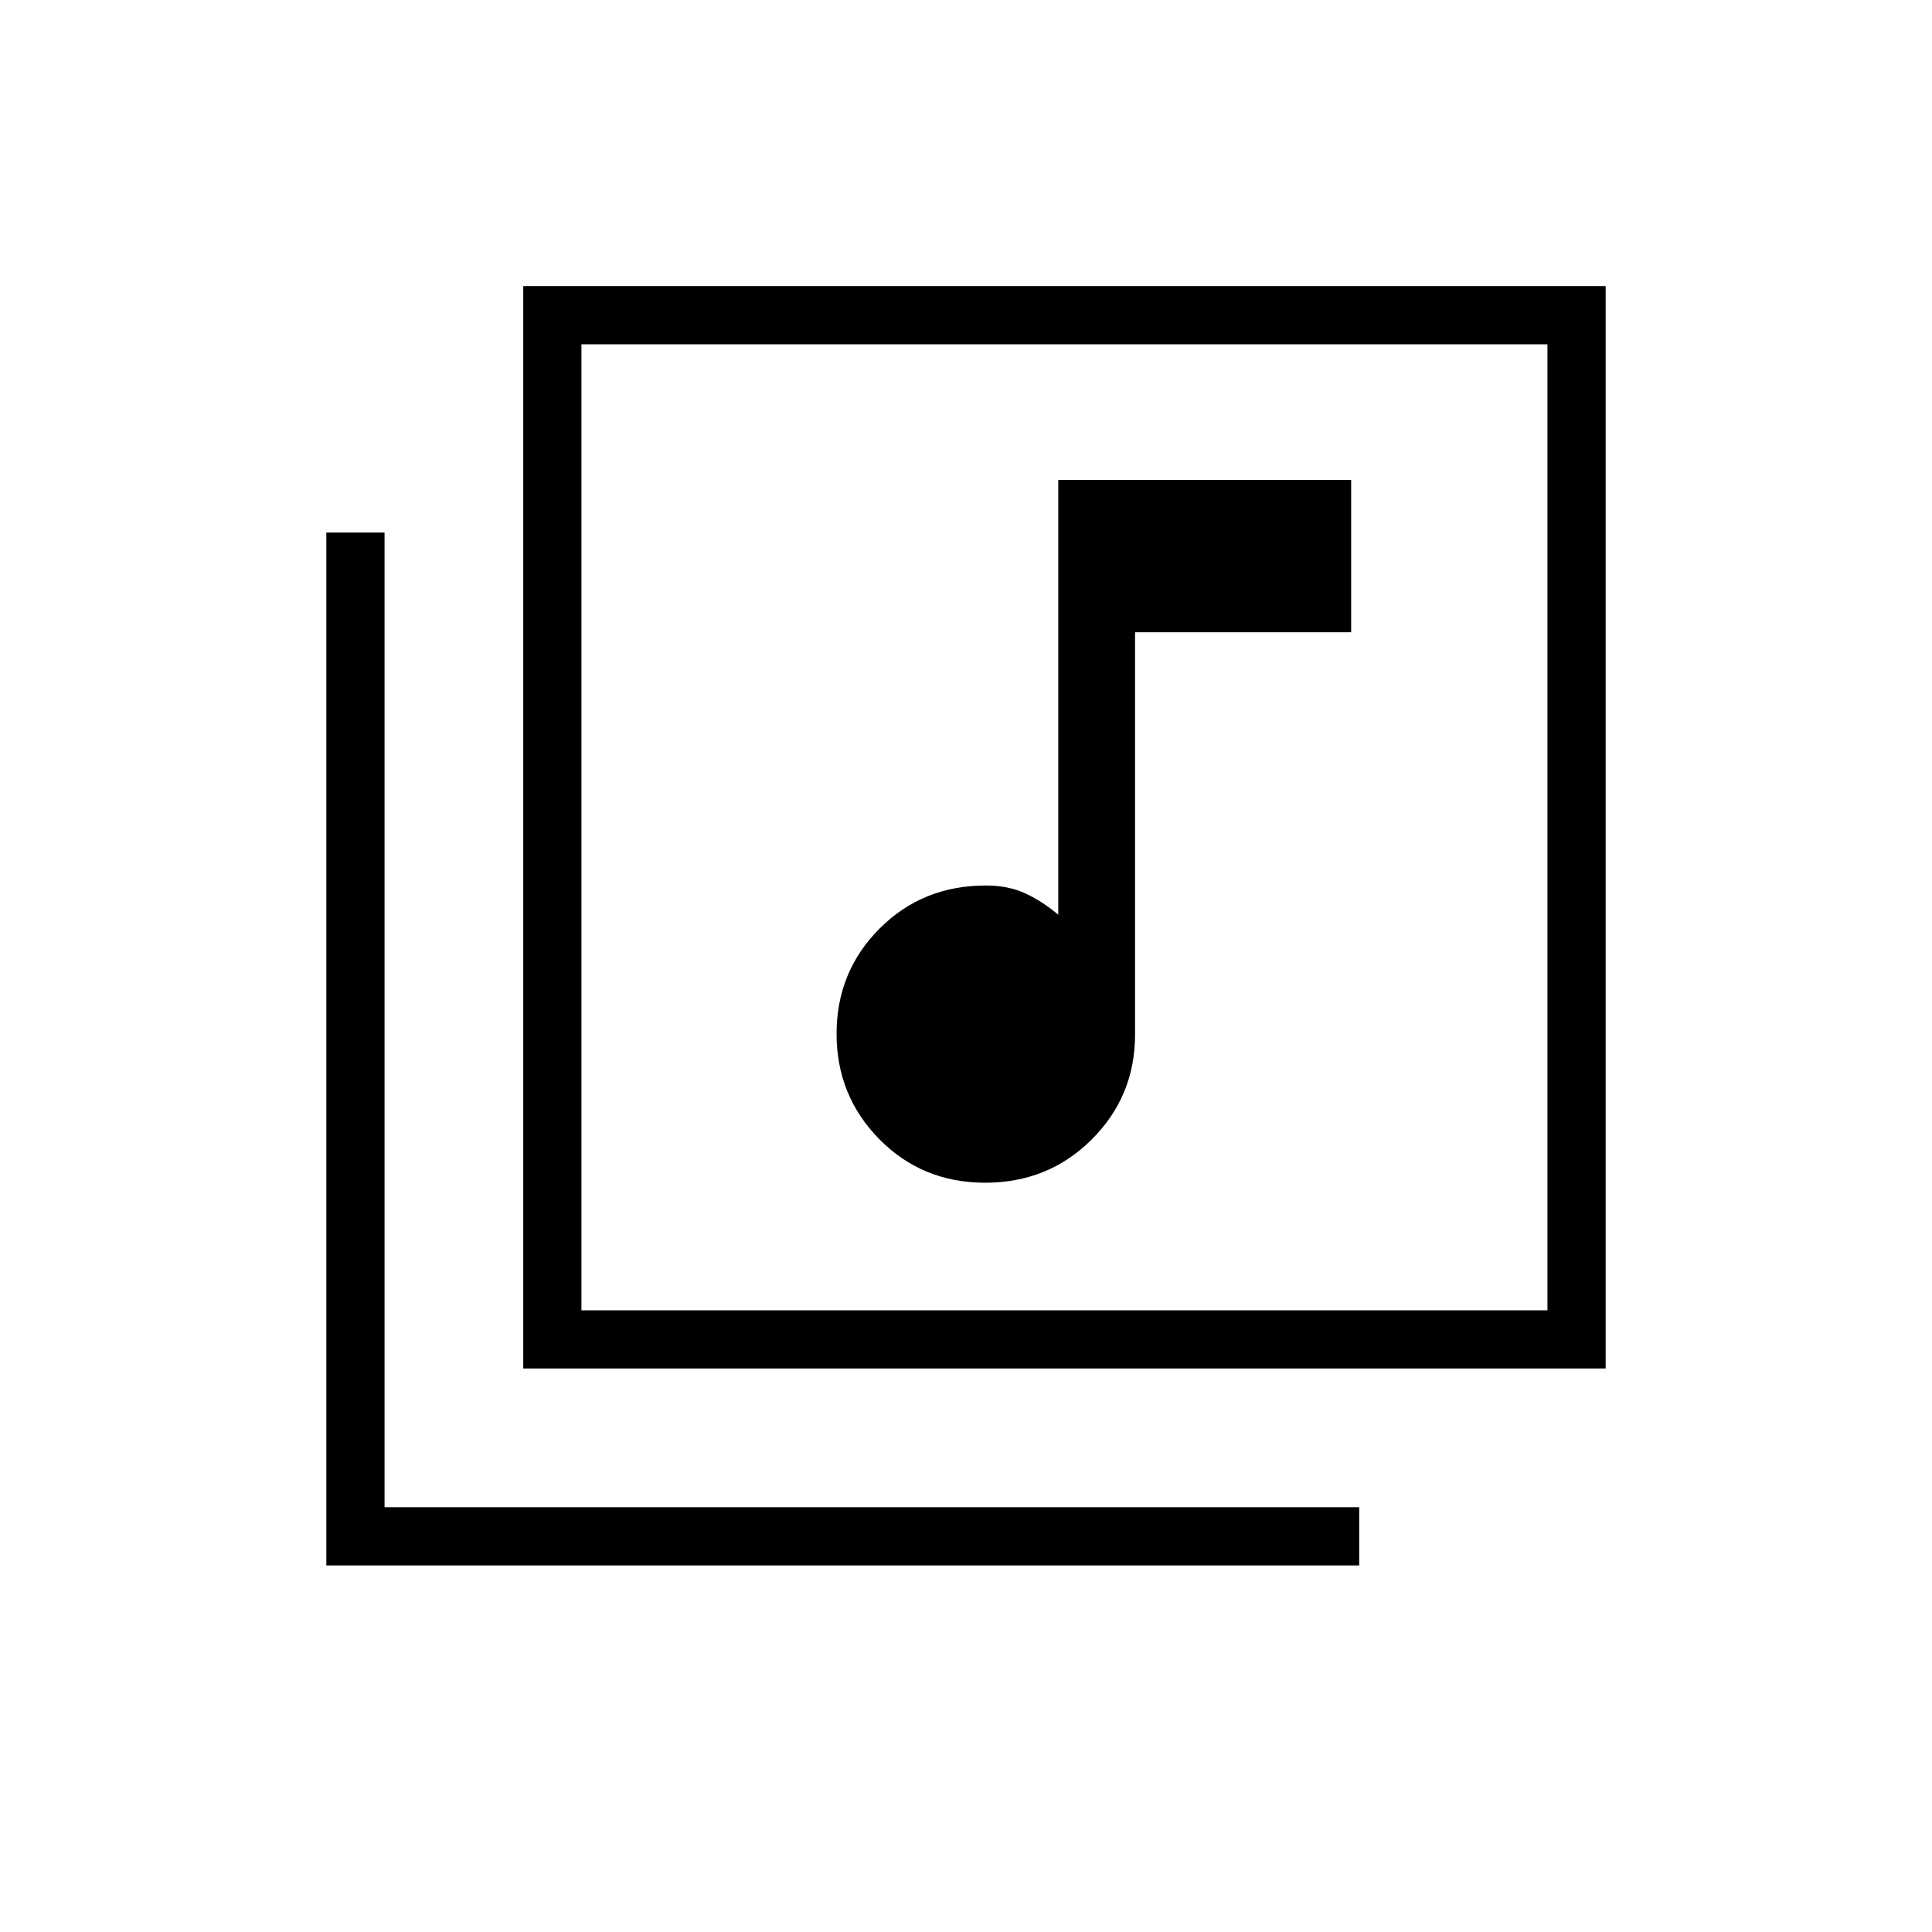 <svg xmlns="http://www.w3.org/2000/svg" height="20" viewBox="0 -960 960 960" width="20"><path d="M489.58-372.31q31.31 0 52.87-21.48Q564-415.28 564-445.85v-200h107.38v-75.69H525.85v216.08q-8.01-6.77-16.47-10.66-8.46-3.88-19.48-3.88-31.48 0-52.85 21.4-21.36 21.41-21.36 52.27 0 30.86 21.29 52.44 21.28 21.58 52.6 21.58ZM260-280v-537.85h537.85V-280H260Zm28.92-28.92h480v-480h-480v480ZM162.15-182.15v-513.23h28.93v484.3h484.3v28.93H162.15Zm126.77-606.77v480-480Z"/></svg>